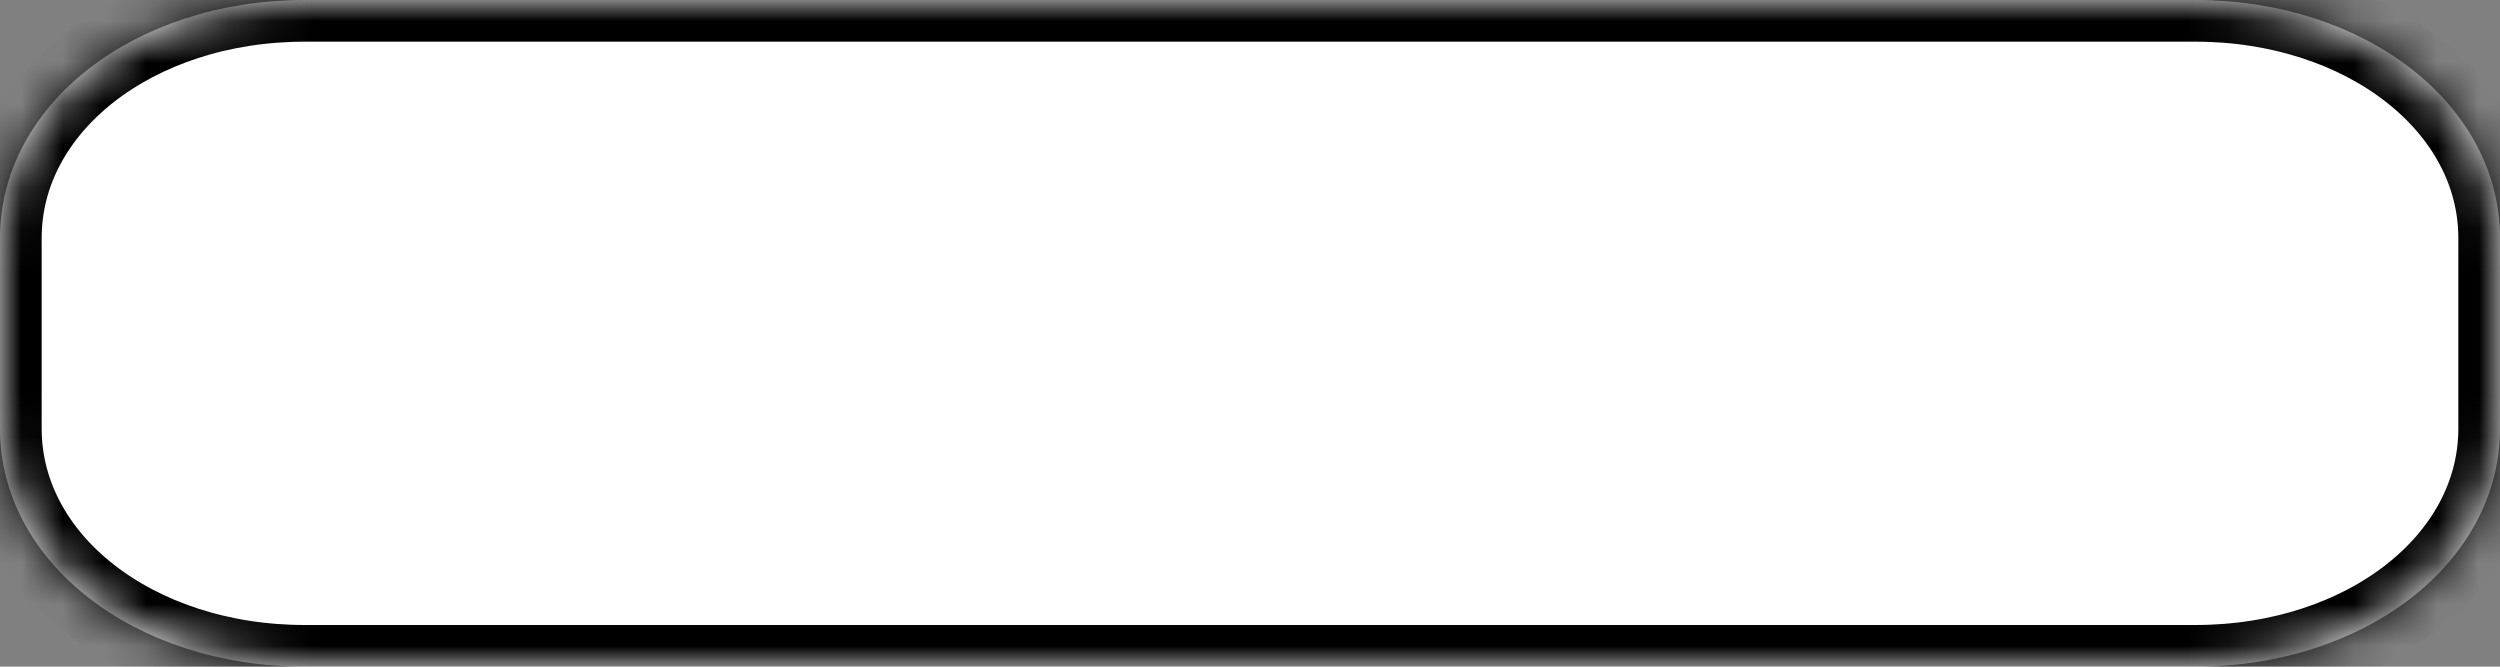 ﻿<?xml version="1.0" encoding="utf-8"?>
<svg version="1.1" xmlns:xlink="http://www.w3.org/1999/xlink" width="60px" height="16px" xmlns="http://www.w3.org/2000/svg">
  <rect width="100%" height="100%" fill="#808080" stroke="none"/>
  <defs>
    <mask fill="white" id="clip23">
      <path d="M 0 10.286  L 0 5.714  C 0 2.514  3.22 0  7.317 0  L 38.182 0  L 39.512 0  L 52.683 0  C 56.78 0  60 2.514  60 5.714  L 60 10.286  C 60 13.486  56.78 16  52.683 16  L 38.182 16  L 7.317 16  C 3.22 16  0 13.486  0 10.286  Z " fill-rule="evenodd" />
    </mask>
  </defs>
  <g transform="matrix(1 0 0 1 -1420 -2679 )">
    <path d="M 0 10.286  L 0 5.714  C 0 2.514  3.22 0  7.317 0  L 38.182 0  L 39.512 0  L 52.683 0  C 56.78 0  60 2.514  60 5.714  L 60 10.286  C 60 13.486  56.78 16  52.683 16  L 38.182 16  L 7.317 16  C 3.22 16  0 13.486  0 10.286  Z " fill-rule="nonzero" fill="#ffffff" stroke="none" transform="matrix(1 0 0 1 1420 2679 )" />
    <path d="M 0 10.286  L 0 5.714  C 0 2.514  3.22 0  7.317 0  L 38.182 0  L 39.512 0  L 52.683 0  C 56.78 0  60 2.514  60 5.714  L 60 10.286  C 60 13.486  56.78 16  52.683 16  L 38.182 16  L 7.317 16  C 3.22 16  0 13.486  0 10.286  Z " stroke-width="2" stroke="#000000" fill="none" transform="matrix(1 0 0 1 1420 2679 )" mask="url(#clip23)" />
  </g>
</svg>
